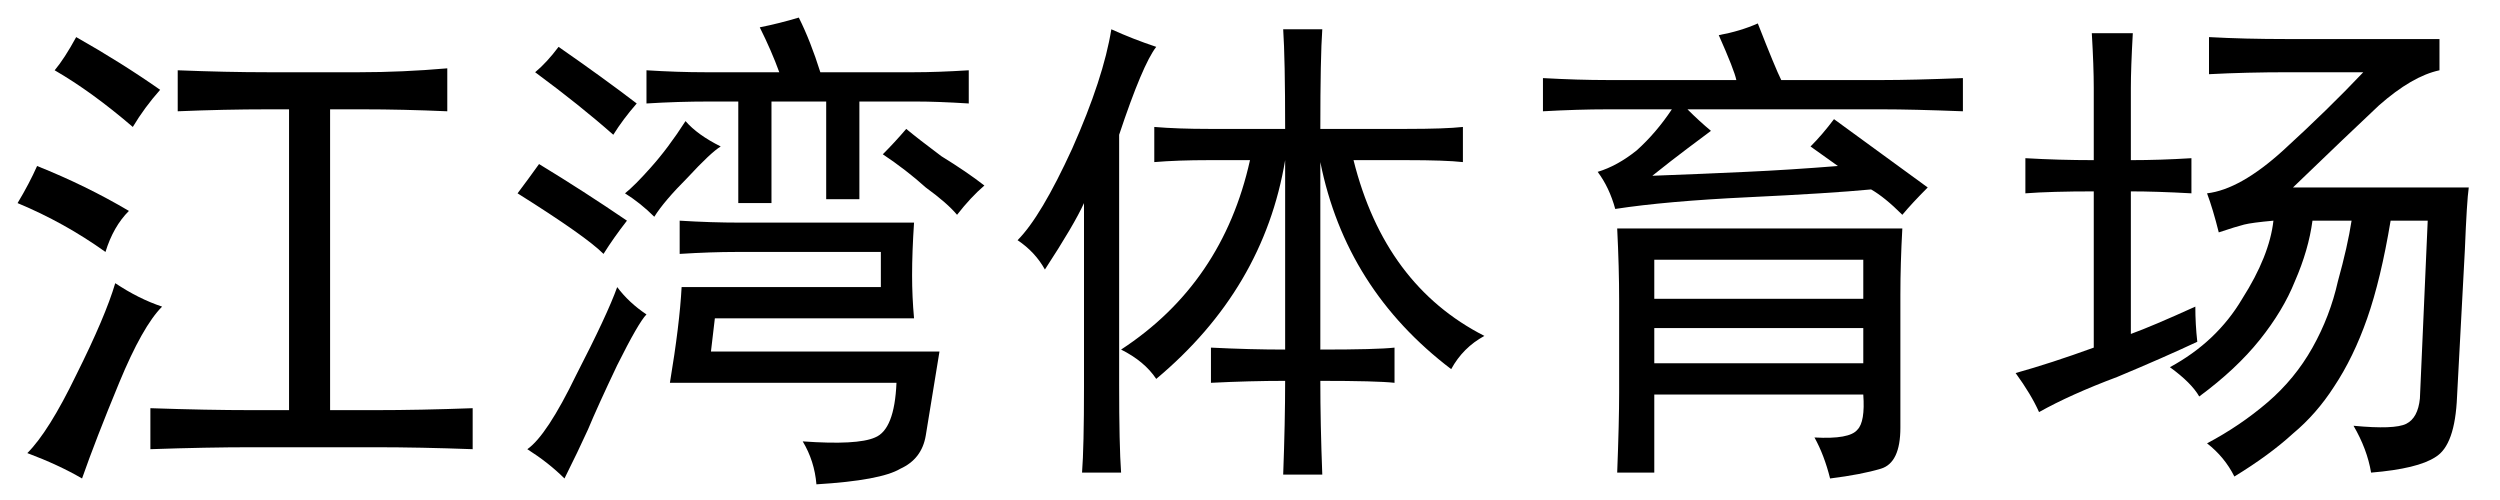 <?xml version='1.0' encoding='UTF-8'?>
<!-- This file was generated by dvisvgm 2.3.5 -->
<svg height='10.5pt' version='1.1' viewBox='-72 -72.369 52.5 10.5' width='52.5pt' xmlns='http://www.w3.org/2000/svg' xmlns:xlink='http://www.w3.org/1999/xlink'>
<defs>
<path d='M5.988 -6.316Q5.988 -7.793 5.947 -8.408H6.768Q6.727 -7.834 6.727 -6.316H8.531Q9.352 -6.316 9.721 -6.357V-5.619Q9.352 -5.66 8.531 -5.66H7.424Q8.08 -3.035 10.172 -1.969Q9.721 -1.723 9.475 -1.271Q7.26 -2.953 6.727 -5.619V-1.682Q7.916 -1.682 8.285 -1.723V-0.984Q7.916 -1.025 6.727 -1.025Q6.727 -0.123 6.768 0.943H5.947Q5.988 -0.164 5.988 -1.025Q5.25 -1.025 4.43 -0.984V-1.723Q5.25 -1.682 5.988 -1.682V-5.66Q5.537 -2.953 3.281 -1.066Q3.035 -1.436 2.543 -1.682Q4.676 -3.076 5.25 -5.66H4.389Q3.732 -5.66 3.24 -5.619V-6.357Q3.732 -6.316 4.389 -6.316H5.988ZM3.281 -8.039Q2.994 -7.67 2.502 -6.193V-0.943Q2.502 0.328 2.543 0.902H1.723Q1.764 0.369 1.764 -0.902V-4.758Q1.559 -4.307 0.943 -3.363Q0.738 -3.732 0.369 -3.979Q0.861 -4.471 1.518 -5.906Q2.174 -7.383 2.338 -8.408Q2.789 -8.203 3.281 -8.039Z' id='g0-1417'/>
<path d='M9.229 -8.203V-7.547Q8.654 -7.424 7.957 -6.809Q7.301 -6.193 6.152 -5.086H9.844Q9.803 -4.799 9.762 -3.773L9.598 -0.697Q9.557 0.328 9.146 0.574Q8.777 0.82 7.793 0.902Q7.711 0.41 7.424 -0.082Q8.285 0 8.531 -0.123T8.818 -0.656L8.982 -4.389H8.203Q7.998 -3.158 7.711 -2.338T7.014 -0.902Q6.645 -0.328 6.152 0.082Q5.66 0.533 4.922 0.984Q4.717 0.574 4.348 0.287Q5.045 -0.082 5.619 -0.574T6.562 -1.723T7.096 -3.117Q7.301 -3.855 7.383 -4.389H6.562Q6.48 -3.773 6.193 -3.117Q5.947 -2.502 5.455 -1.887T4.184 -0.697Q4.02 -0.984 3.568 -1.312Q4.553 -1.846 5.086 -2.748Q5.66 -3.65 5.742 -4.389Q5.291 -4.348 5.127 -4.307T4.594 -4.143Q4.471 -4.635 4.348 -4.963Q5.045 -5.045 5.947 -5.865Q6.891 -6.727 7.629 -7.506H6.07Q5.168 -7.506 4.389 -7.465V-8.244Q5.127 -8.203 6.029 -8.203H9.229ZM1.969 -7.178Q1.969 -7.629 1.928 -8.326H2.789Q2.748 -7.588 2.748 -7.178V-5.66Q3.363 -5.66 4.02 -5.701V-4.963Q3.281 -5.004 2.748 -5.004V-2.01Q3.199 -2.174 4.102 -2.584Q4.102 -2.215 4.143 -1.846Q3.445 -1.518 2.461 -1.107Q1.477 -0.738 0.82 -0.369Q0.656 -0.738 0.328 -1.189Q1.066 -1.395 1.969 -1.723V-5.004Q1.066 -5.004 0.533 -4.963V-5.701Q1.23 -5.66 1.969 -5.66V-7.178Z' id='g0-3440'/>
<path d='M7.547 -7.506Q8.449 -7.506 9.393 -7.588V-6.686Q8.449 -6.727 7.629 -6.727H6.932V-0.41H7.875Q8.818 -0.41 9.926 -0.451V0.41Q8.818 0.369 7.875 0.369H5.291Q4.348 0.369 3.158 0.41V-0.451Q4.348 -0.41 5.291 -0.41H6.07V-6.727H5.619Q4.717 -6.727 3.732 -6.686V-7.547Q4.758 -7.506 5.619 -7.506H7.547ZM3.404 -2.584Q2.994 -2.174 2.502 -0.984T1.723 1.025Q1.23 0.738 0.574 0.492Q1.025 0.041 1.6 -1.148Q2.215 -2.379 2.42 -3.076Q2.912 -2.748 3.404 -2.584ZM0.779 -5.537Q1.805 -5.127 2.707 -4.594Q2.379 -4.266 2.215 -3.732Q1.354 -4.348 0.369 -4.758Q0.615 -5.168 0.779 -5.537ZM1.6 -8.244Q2.543 -7.711 3.363 -7.137Q3.035 -6.768 2.789 -6.357Q1.928 -7.096 1.148 -7.547Q1.354 -7.793 1.6 -8.244Z' id='g0-8853'/>
<path d='M8.695 -4.348Q8.654 -3.732 8.654 -3.24Q8.654 -2.789 8.695 -2.338H4.512L4.43 -1.641H9.229Q9.023 -0.369 8.941 0.123T8.408 0.82Q7.998 1.066 6.645 1.148Q6.604 0.656 6.357 0.246Q7.506 0.328 7.875 0.164Q8.285 0 8.326 -0.984H3.568Q3.773 -2.215 3.814 -2.994H7.998V-3.732H4.963Q4.43 -3.732 3.773 -3.691V-4.389Q4.43 -4.348 5.045 -4.348H8.695ZM6.275 -8.654Q6.521 -8.162 6.727 -7.506H8.695Q9.187 -7.506 9.844 -7.547V-6.85Q9.187 -6.891 8.736 -6.891H7.547V-4.84H6.85V-6.891H5.701V-4.758H5.004V-6.891H4.389Q3.732 -6.891 3.076 -6.85V-7.547Q3.732 -7.506 4.307 -7.506H5.865Q5.701 -7.957 5.455 -8.449Q5.865 -8.531 6.275 -8.654ZM3.076 -2.42Q2.912 -2.256 2.461 -1.354Q2.051 -0.492 1.846 0Q1.641 0.451 1.354 1.025Q1.025 0.697 0.574 0.41Q0.984 0.123 1.6 -1.148Q2.256 -2.42 2.461 -2.994Q2.707 -2.666 3.076 -2.42ZM0.82 -5.578Q1.764 -5.004 2.666 -4.389Q2.379 -4.02 2.174 -3.691Q1.805 -4.061 0.369 -4.963Q0.615 -5.291 0.82 -5.578ZM1.23 -8.039Q2.174 -7.383 2.871 -6.85Q2.584 -6.521 2.379 -6.193Q1.682 -6.809 0.738 -7.506Q0.984 -7.711 1.23 -8.039ZM8.531 -6.316Q8.777 -6.111 9.27 -5.742Q9.803 -5.414 10.172 -5.127Q9.885 -4.881 9.598 -4.512Q9.393 -4.758 8.941 -5.086Q8.531 -5.455 8.039 -5.783Q8.285 -6.029 8.531 -6.316ZM4.635 -5.947Q4.43 -5.824 3.937 -5.291Q3.445 -4.799 3.24 -4.471Q2.953 -4.758 2.625 -4.963Q2.83 -5.127 3.158 -5.496Q3.527 -5.906 3.896 -6.48Q4.143 -6.193 4.635 -5.947Z' id='g0-9396'/>
<path d='M6.604 0.164Q7.342 0.205 7.506 0Q7.67 -0.164 7.629 -0.738H3.24V0.902H2.461Q2.502 -0.164 2.502 -0.779V-2.707Q2.502 -3.404 2.461 -4.225H8.449Q8.408 -3.486 8.408 -2.83V-0.041Q8.408 0.697 7.998 0.82T6.932 1.025Q6.809 0.533 6.604 0.164ZM7.014 -6.521Q8.531 -5.414 8.982 -5.086Q8.654 -4.758 8.449 -4.512Q8.08 -4.881 7.793 -5.045Q6.932 -4.963 5.209 -4.881T2.42 -4.635Q2.297 -5.086 2.051 -5.414Q2.461 -5.537 2.871 -5.865Q3.281 -6.234 3.609 -6.727H2.256Q1.641 -6.727 0.902 -6.686V-7.383Q1.641 -7.342 2.256 -7.342H4.963Q4.922 -7.547 4.594 -8.285Q5.045 -8.367 5.414 -8.531Q5.783 -7.588 5.906 -7.342H8.039Q8.654 -7.342 9.721 -7.383V-6.686Q8.654 -6.727 8.039 -6.727H3.937Q4.184 -6.48 4.43 -6.275L3.937 -5.906Q3.609 -5.66 3.199 -5.332Q4.307 -5.373 5.168 -5.414Q6.07 -5.455 7.096 -5.537L6.521 -5.947Q6.768 -6.193 7.014 -6.521ZM7.629 -2.748V-3.568H3.24V-2.748H7.629ZM7.629 -1.395V-2.133H3.24V-1.395H7.629Z' id='g0-14056'/>
</defs>
<g id='page1'>
<use x='-72' xlink:href='#g0-8853' y='-63.346'/>
<use x='-61.5' xlink:href='#g0-9396' y='-63.346'/>
<use x='-51' xlink:href='#g0-1417' y='-63.346'/>
<use x='-40.5' xlink:href='#g0-14056' y='-63.346'/>
<use x='-30' xlink:href='#g0-3440' y='-63.346'/>
</g>
</svg>